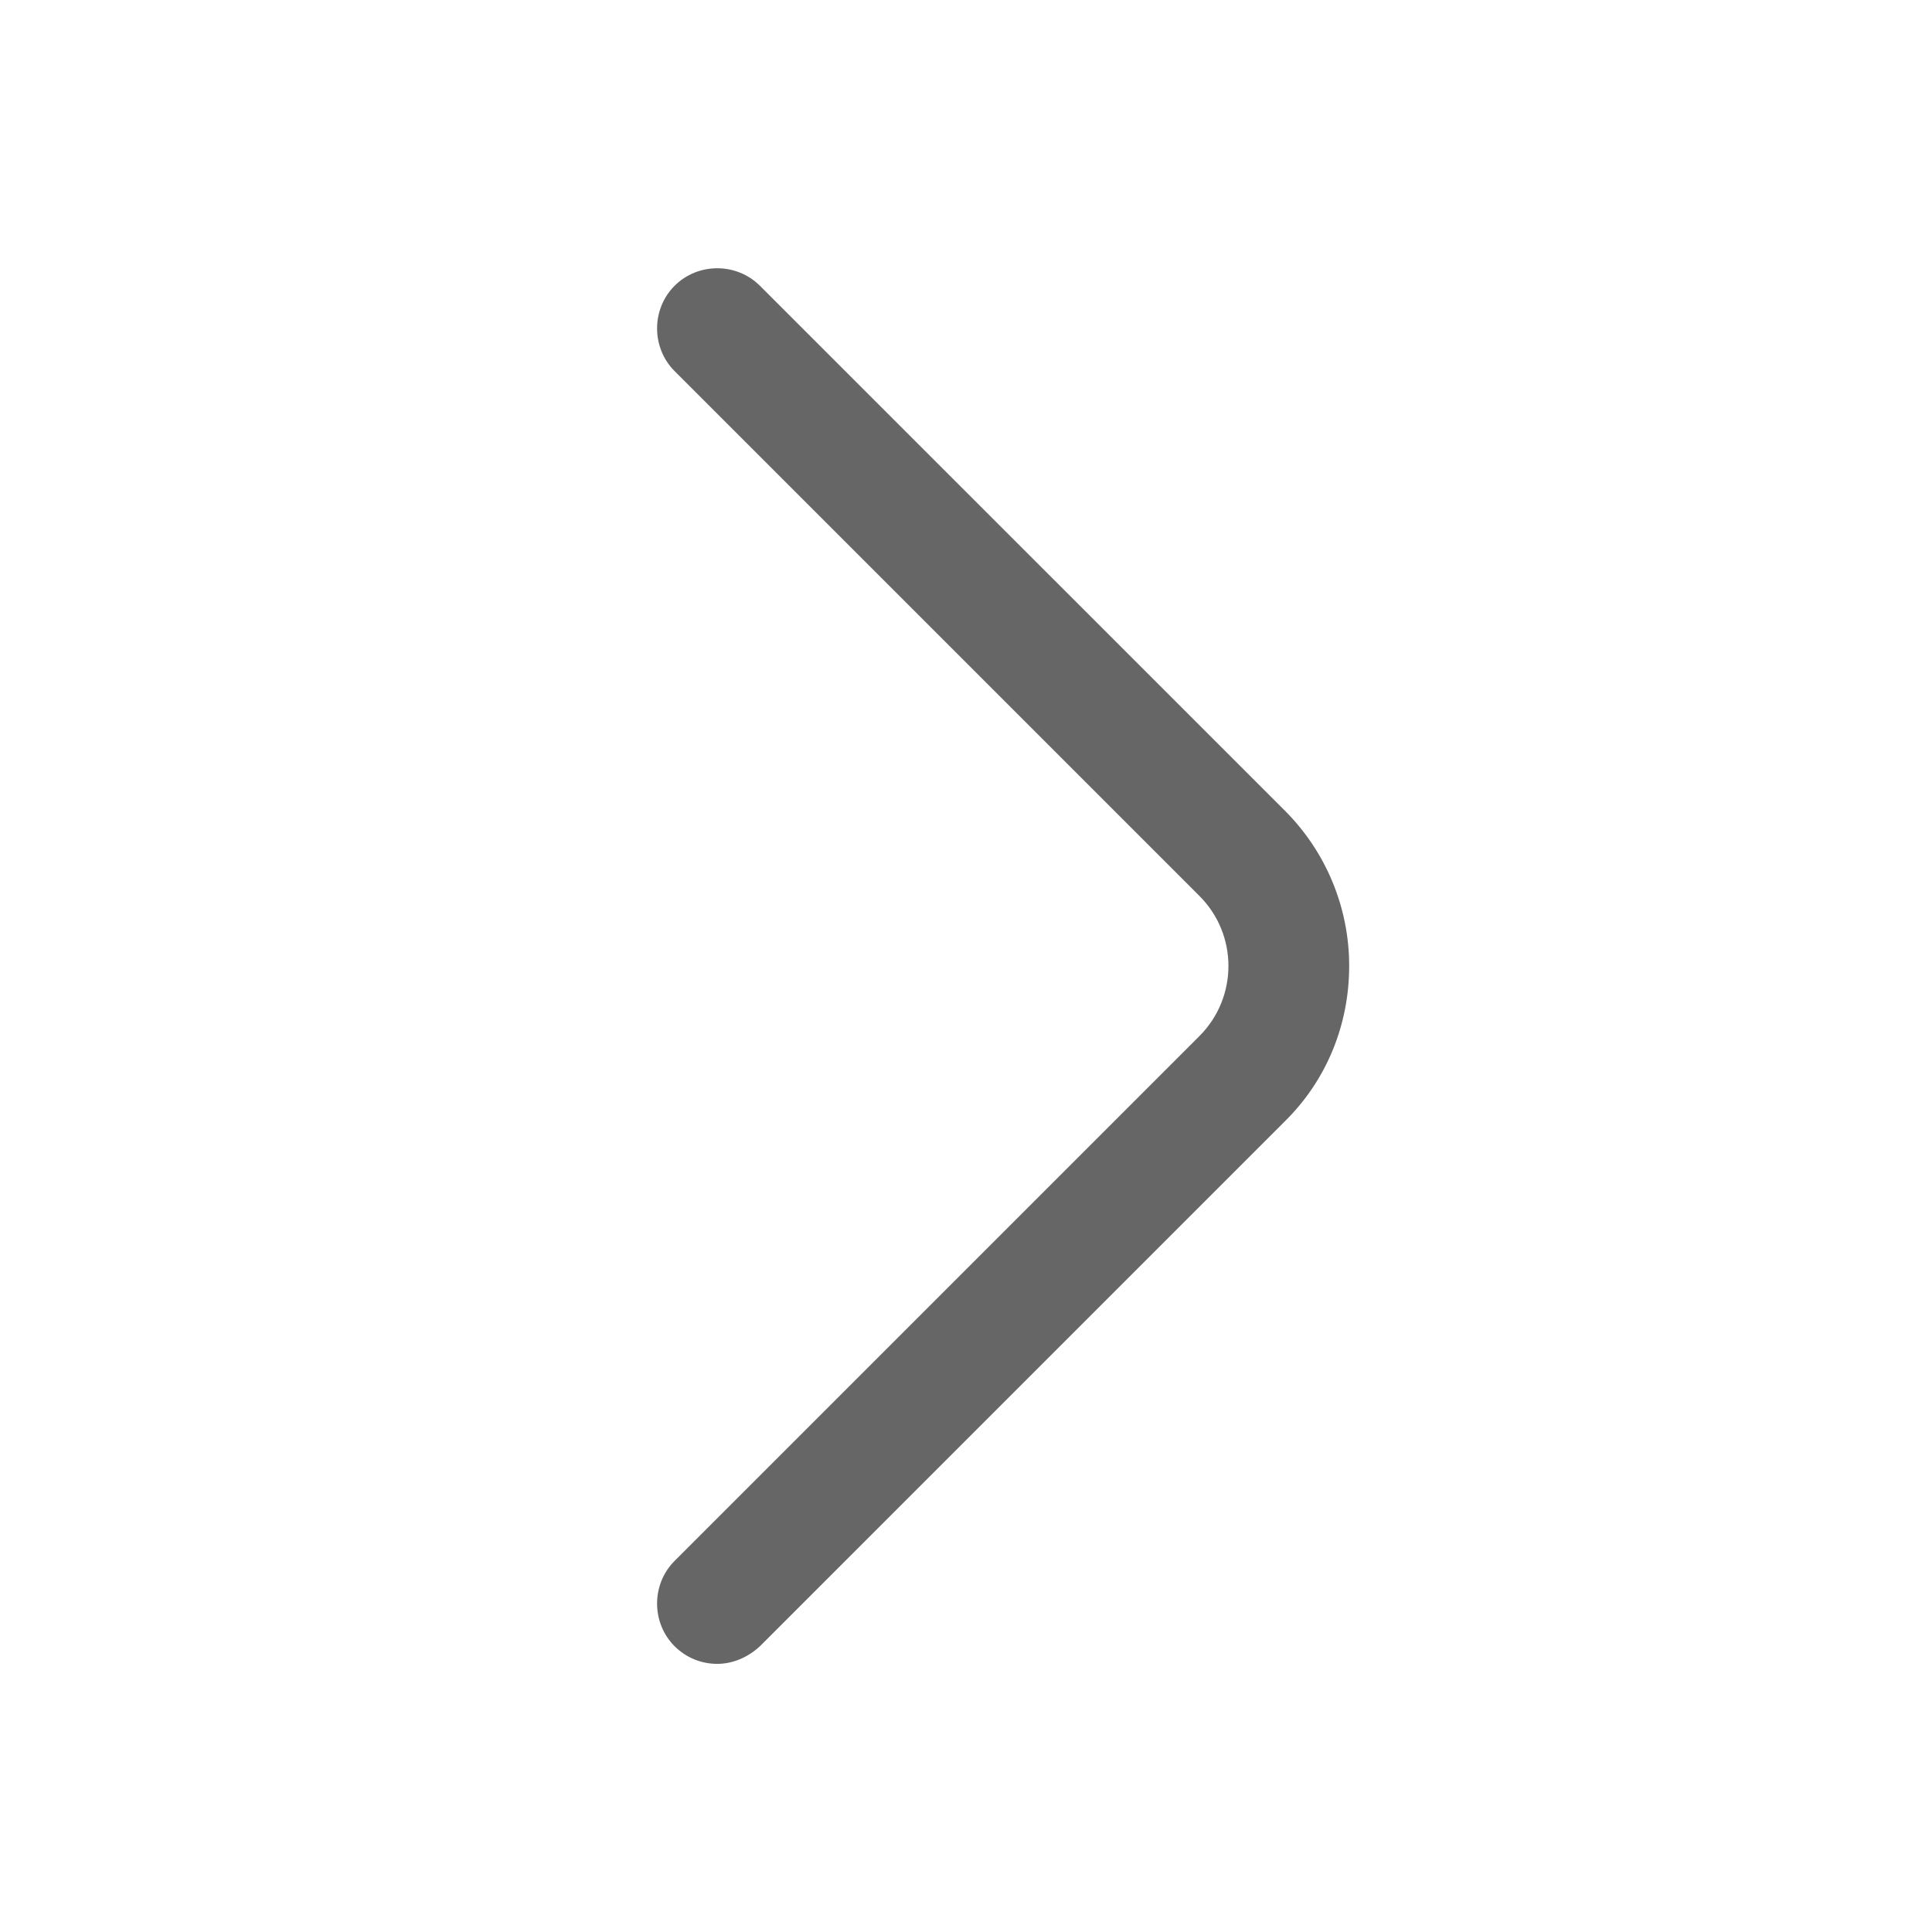 <svg width="24" height="24" viewBox="0 0 24 24" fill="none" xmlns="http://www.w3.org/2000/svg">
<path d="M8.91 20.669C8.72 20.669 8.53 20.599 8.38 20.45C8.09 20.16 8.09 19.68 8.38 19.39L14.9 12.87C15.38 12.389 15.38 11.61 14.9 11.13L8.38 4.61C8.09 4.32 8.09 3.84 8.38 3.55C8.67 3.26 9.15 3.26 9.44 3.55L15.96 10.069C16.47 10.579 16.76 11.27 16.76 11.999C16.76 12.729 16.48 13.419 15.96 13.93L9.44 20.45C9.29 20.59 9.1 20.669 8.91 20.669Z" fill="#666666"/>
</svg>

